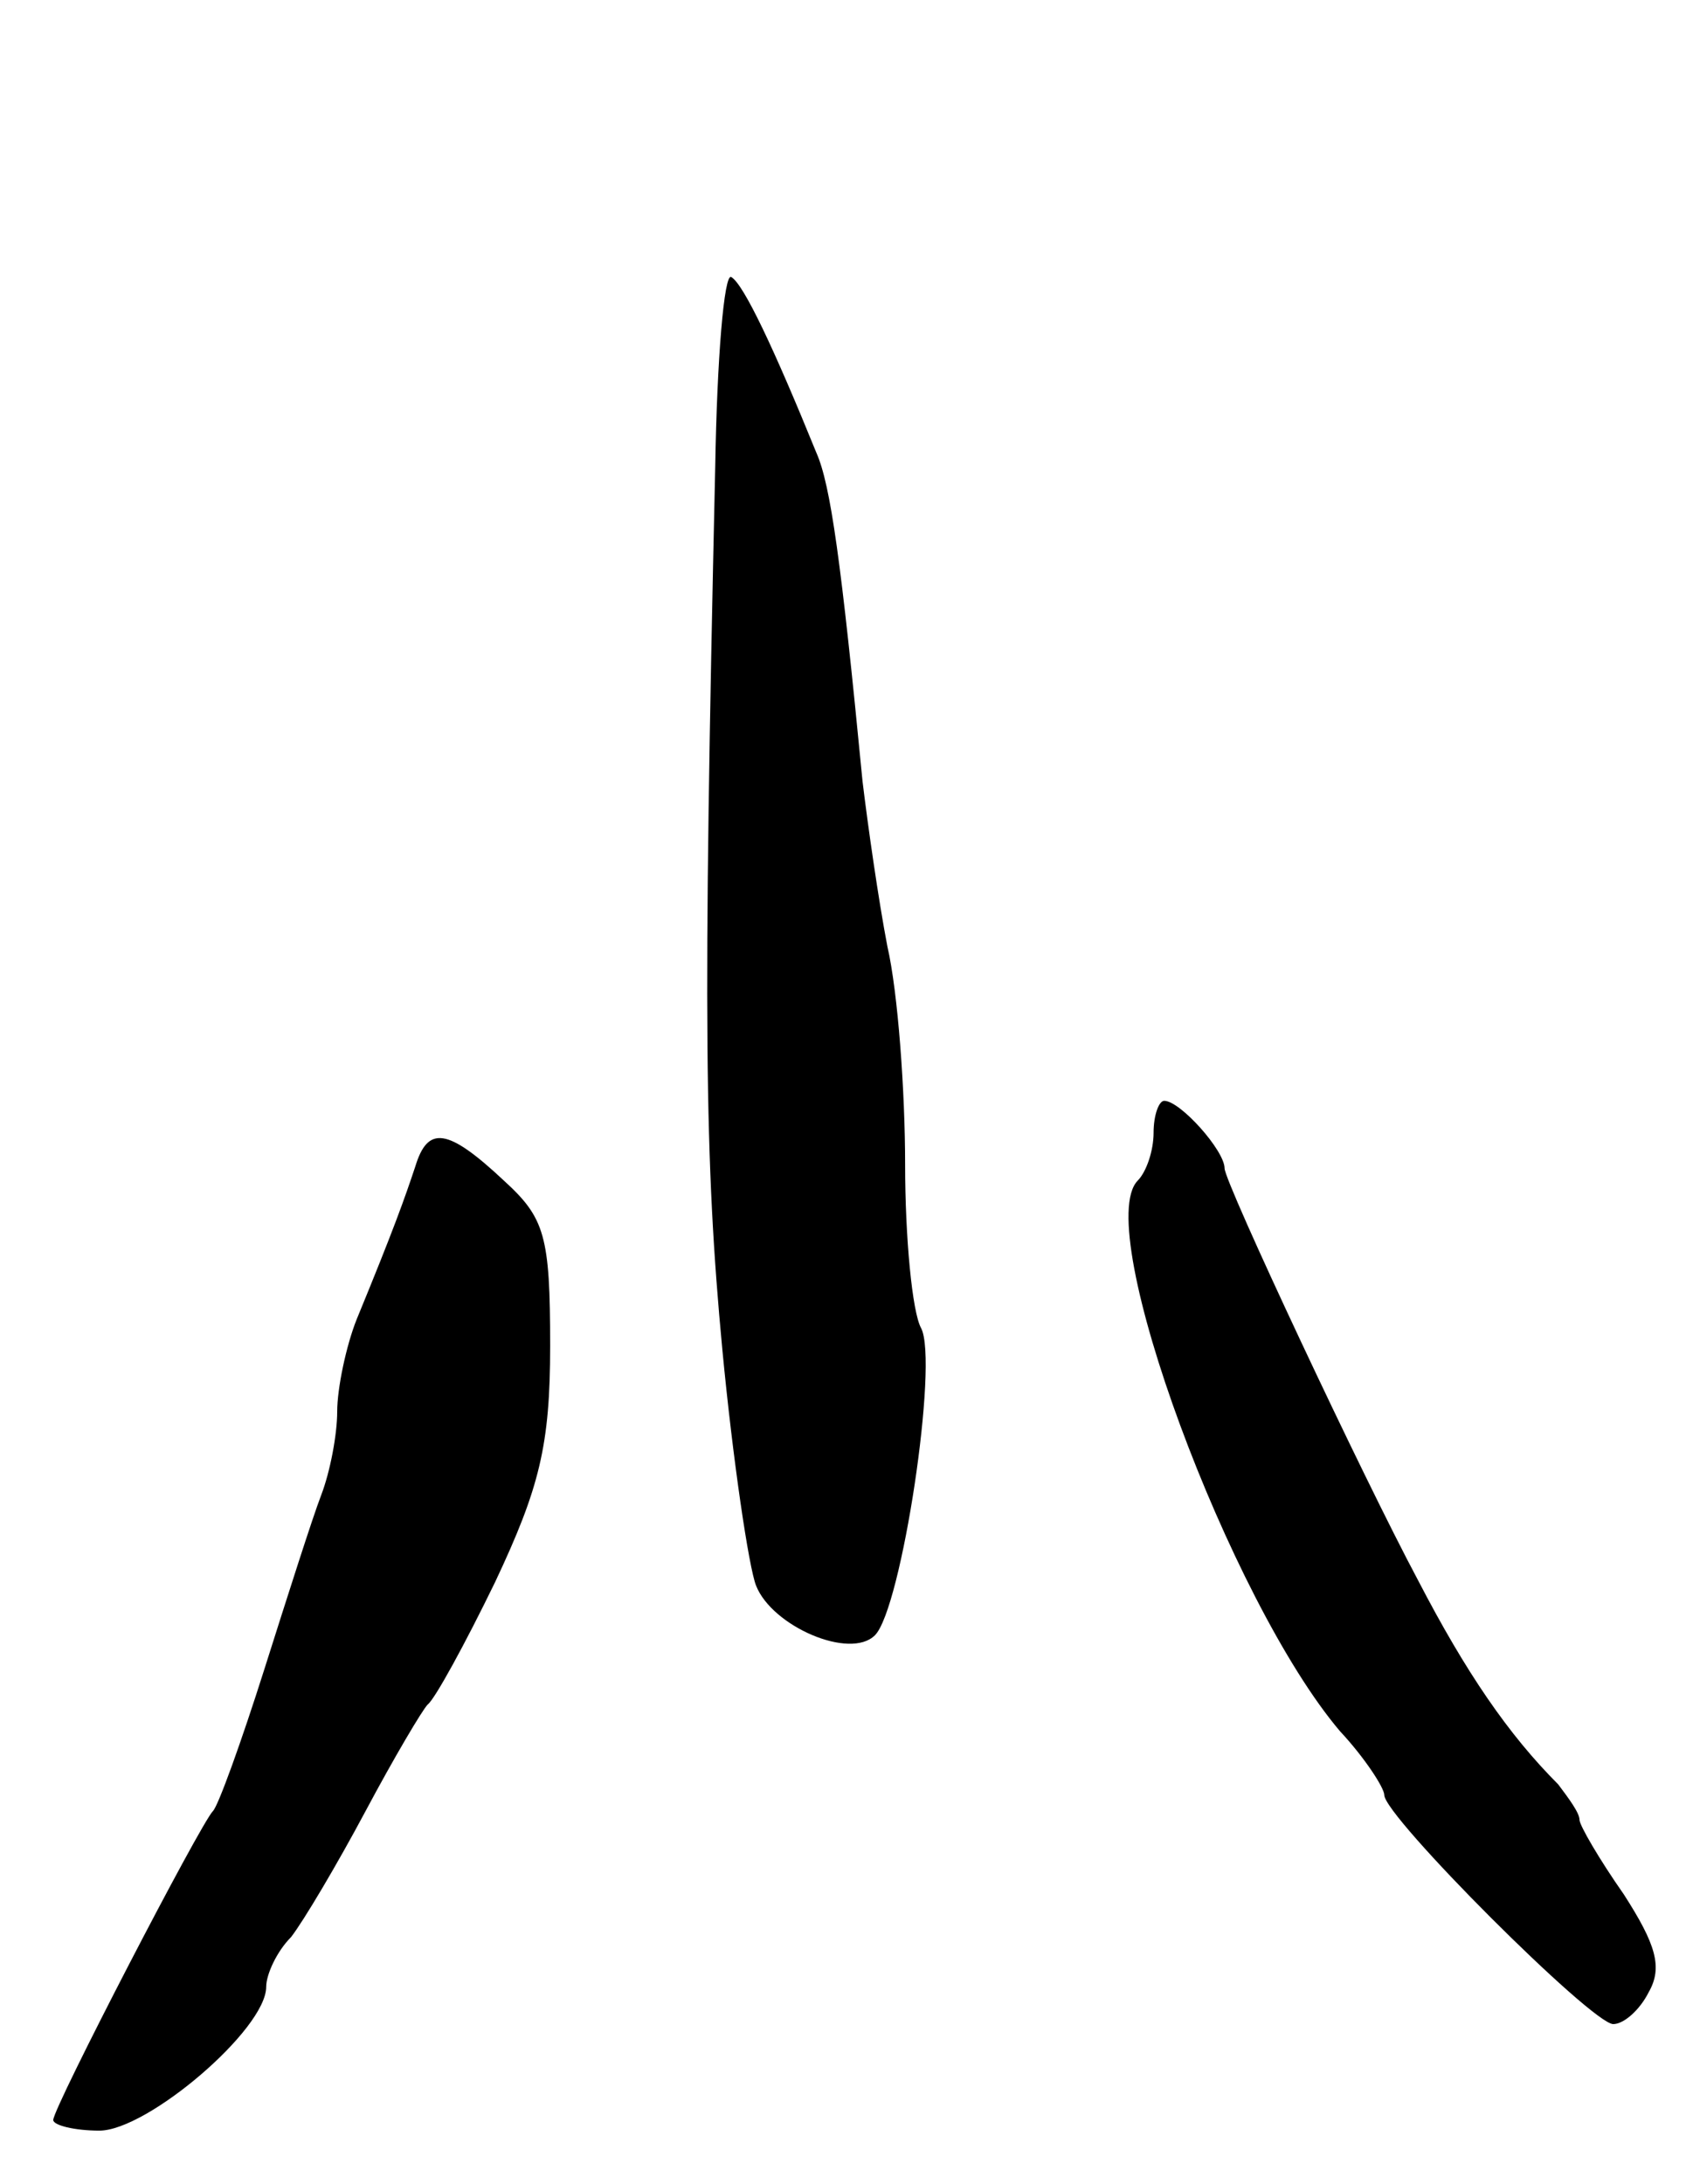 <svg version="1.0" xmlns="http://www.w3.org/2000/svg"
 width="95pt" height="123pt" viewBox="0 0 95 123"
 preserveAspectRatio="xMidYMid meet">
<g transform="translate(0,123) scale(0.1,-0.1)"
fill="#000000" stroke="none">
<path d="M403 967 c-7 -311 -6 -391 4 -497 6 -63 15 -123 19 -133 9 -23 53
-42 67 -28 15 15 36 154 26 173 -5 9 -9 51 -9 92 0 41 -4 97 -10 123 -5 26
-11 68 -14 93 -12 124 -18 167 -26 185 -24 59 -41 95 -48 99 -4 2 -8 -46 -9
-107z"/>
<path d="M650 592 c0 -10 -4 -22 -9 -27 -26 -27 52 -237 114 -310 14 -15 25
-32 25 -36 0 -12 117 -129 129 -129 6 0 15 8 20 18 8 14 4 27 -14 55 -14 20
-25 39 -25 42 0 4 -6 12 -12 20 -28 28 -52 63 -79 115 -31 58 -109 224 -109
232 0 10 -25 38 -34 38 -3 0 -6 -8 -6 -18z"/>
<path d="M234 573 c-6 -18 -12 -35 -33 -86 -6 -15 -11 -39 -11 -52 0 -13 -4
-34 -9 -47 -5 -13 -19 -57 -32 -98 -13 -41 -26 -77 -29 -80 -7 -7 -90 -167
-90 -174 0 -3 12 -6 26 -6 27 0 94 57 94 81 0 7 6 20 14 28 7 9 26 41 42 71
16 30 32 57 35 60 4 3 21 34 38 69 25 53 31 77 31 133 0 62 -3 72 -26 93 -32
30 -43 31 -50 8z"/>
</g>
</svg>
